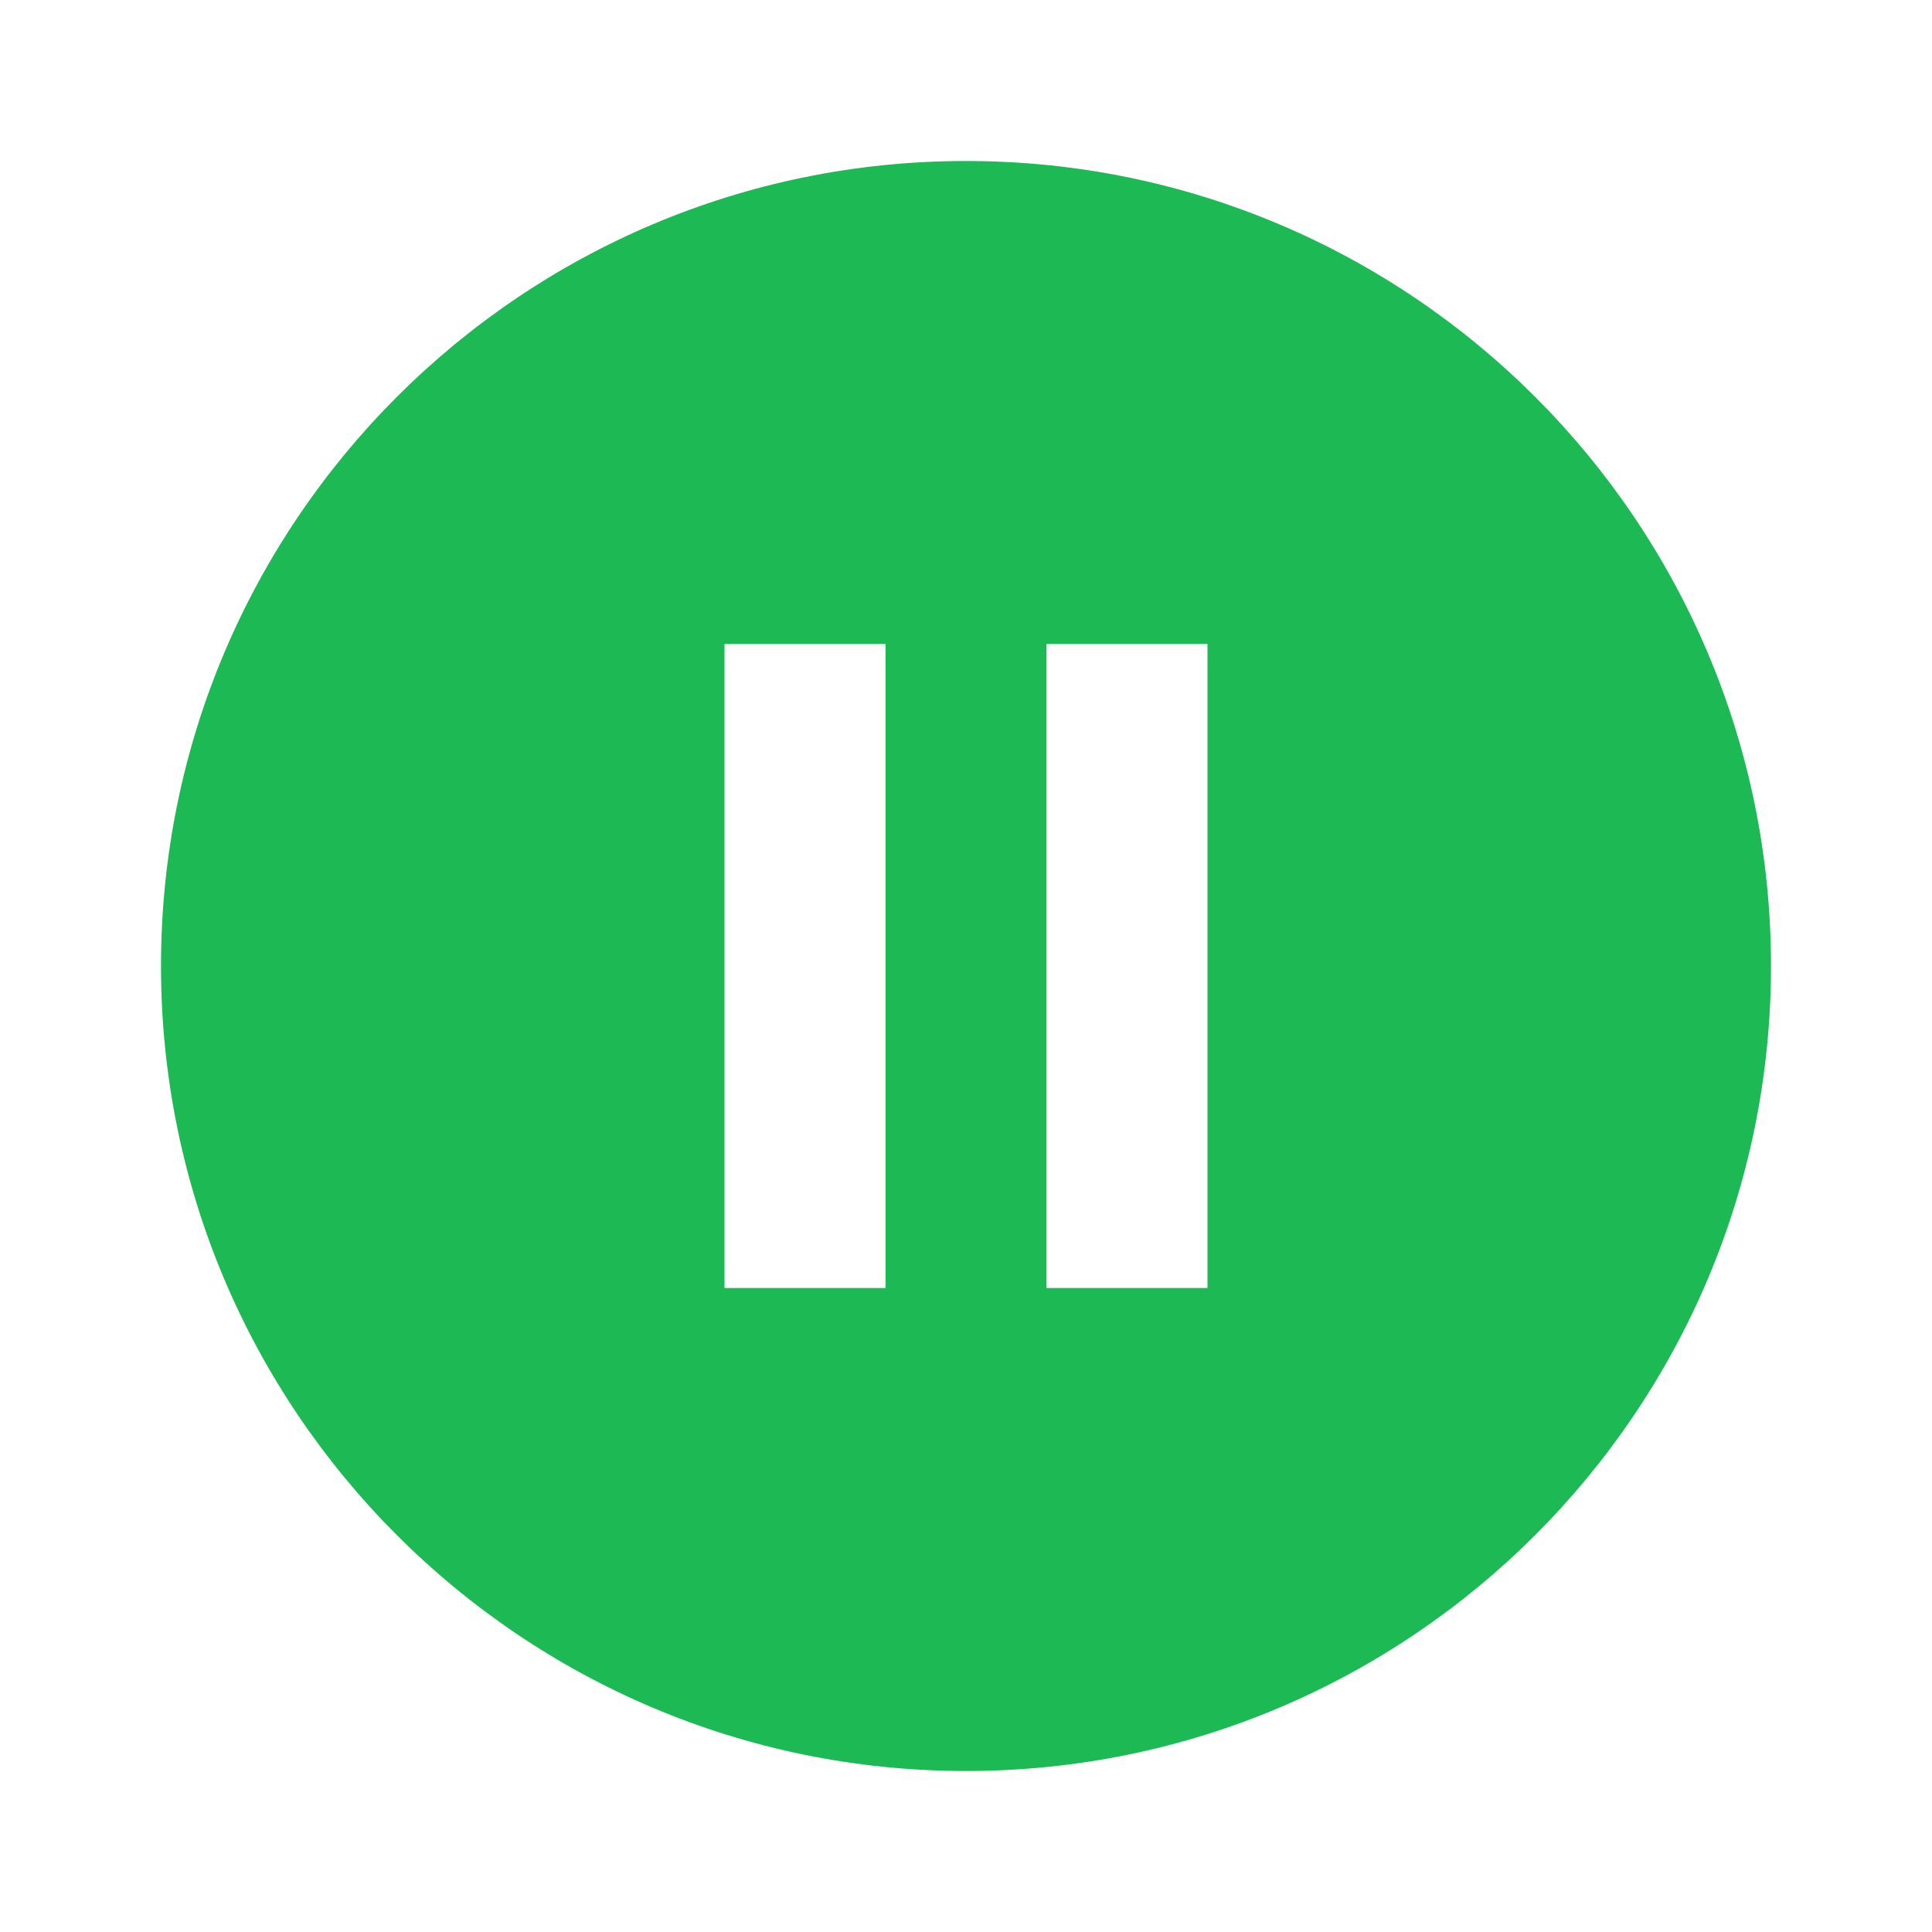 <svg xmlns="http://www.w3.org/2000/svg" enable-background="new 0 0 24 24" viewBox="0 0 24 24" fill="#1DB954" width="24px" height="24px"><g><rect fill="none" height="24" width="24"/></g><g><g><path d="M12,2C6.48,2,2,6.48,2,12s4.48,10,10,10s10-4.48,10-10S17.52,2,12,2z M11,16H9V8h2V16z M15,16h-2V8h2V16z"/></g></g></svg>